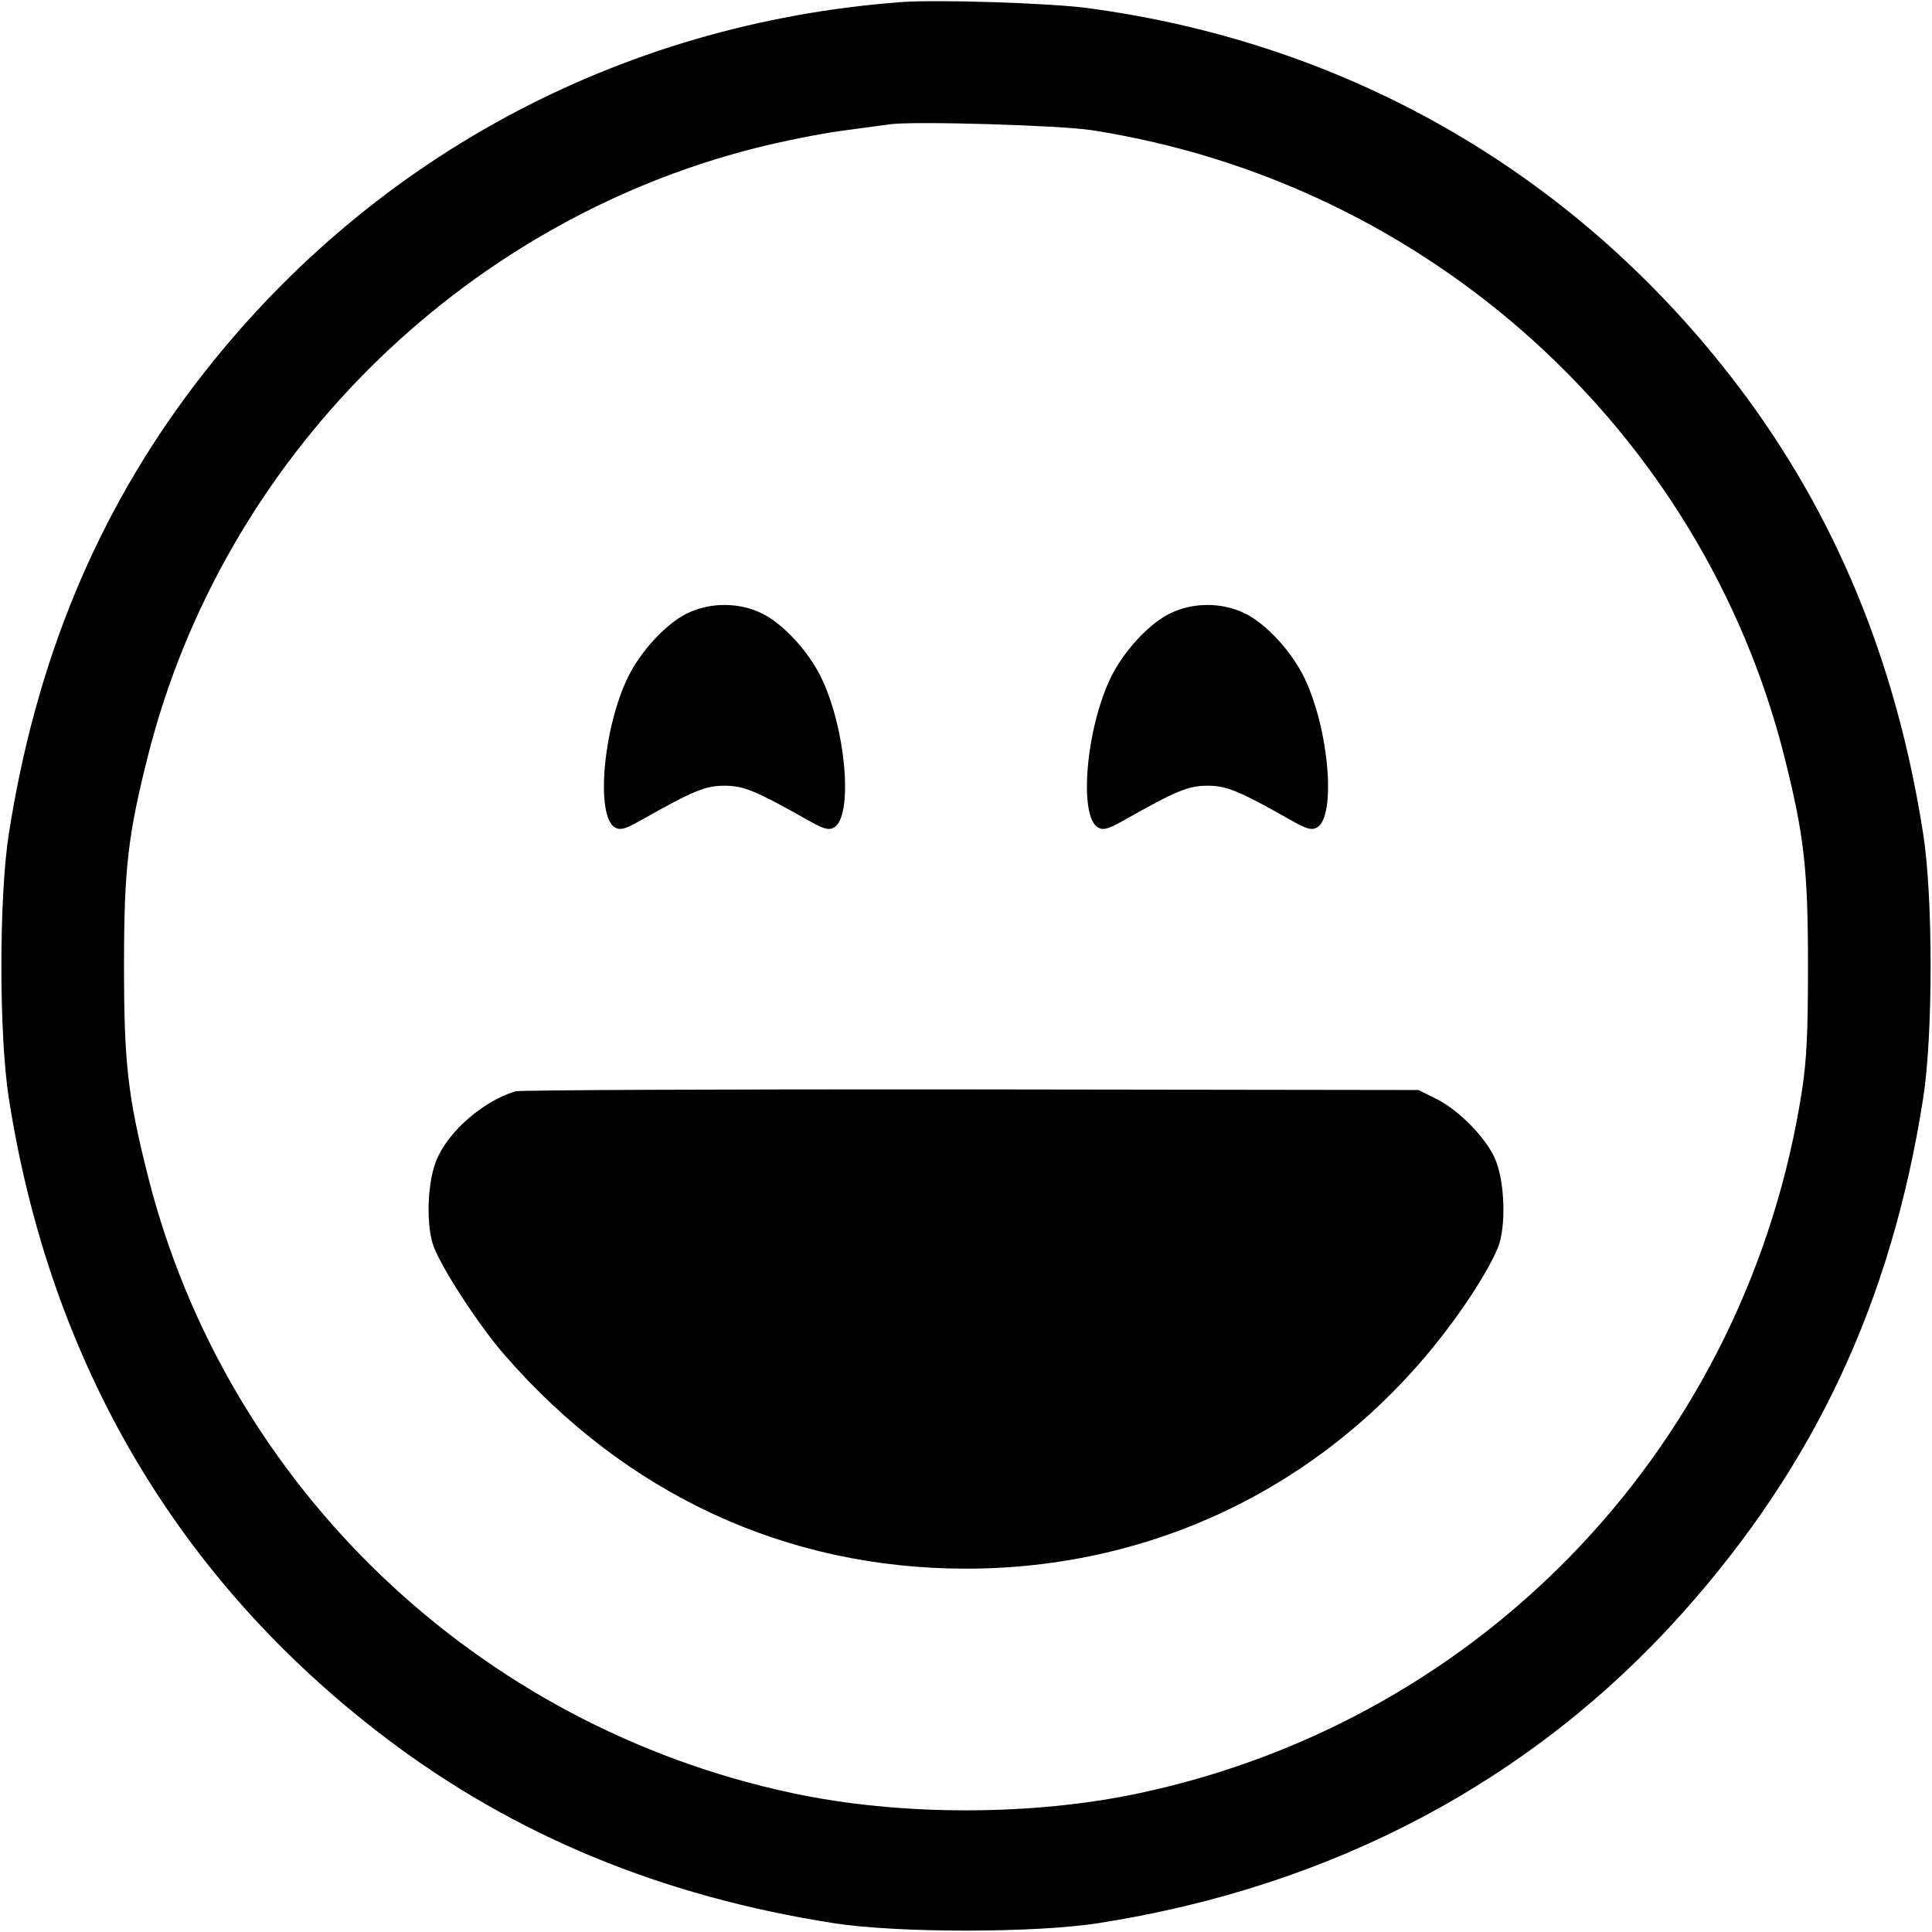 <svg width="16" height="16" fill="currentColor" xmlns="http://www.w3.org/2000/svg"><path d="M7.467 0.017 C 5.118 0.192,3.024 1.327,1.608 3.193 C 0.799 4.260,0.296 5.477,0.073 6.906 C -0.009 7.429,-0.009 8.571,0.073 9.094 C 0.415 11.288,1.476 13.089,3.195 14.393 C 4.257 15.199,5.481 15.705,6.906 15.927 C 7.429 16.009,8.571 16.009,9.094 15.927 C 11.038 15.624,12.690 14.748,13.930 13.362 C 15.030 12.133,15.665 10.775,15.927 9.094 C 16.009 8.571,16.009 7.429,15.927 6.906 C 15.705 5.481,15.199 4.257,14.393 3.195 C 13.070 1.452,11.180 0.355,9.000 0.066 C 8.688 0.025,7.760 -0.005,7.467 0.017 M9.040 1.078 C 11.831 1.511,14.104 3.571,14.781 6.281 C 14.942 6.924,14.973 7.204,14.973 8.000 C 14.973 8.555,14.962 8.775,14.924 9.027 C 14.474 11.939,12.308 14.238,9.437 14.850 C 8.548 15.040,7.452 15.040,6.563 14.850 C 3.952 14.294,1.876 12.308,1.227 9.747 C 1.059 9.083,1.027 8.807,1.027 8.000 C 1.027 7.193,1.059 6.917,1.227 6.253 C 1.847 3.807,3.806 1.848,6.253 1.227 C 6.473 1.171,6.797 1.106,6.973 1.083 C 7.149 1.059,7.329 1.035,7.373 1.029 C 7.574 1.002,8.774 1.037,9.040 1.078 M5.686 5.082 C 5.513 5.168,5.307 5.392,5.201 5.607 C 4.993 6.033,4.931 6.766,5.095 6.854 C 5.138 6.877,5.178 6.866,5.301 6.797 C 5.741 6.548,5.841 6.507,6.000 6.507 C 6.159 6.507,6.259 6.548,6.699 6.797 C 6.822 6.866,6.862 6.877,6.905 6.854 C 7.069 6.766,7.007 6.033,6.799 5.607 C 6.693 5.392,6.487 5.168,6.314 5.082 C 6.122 4.986,5.878 4.986,5.686 5.082 M9.686 5.082 C 9.513 5.168,9.307 5.392,9.201 5.607 C 8.993 6.033,8.931 6.766,9.095 6.854 C 9.138 6.877,9.178 6.866,9.301 6.797 C 9.741 6.548,9.841 6.507,10.000 6.507 C 10.159 6.507,10.259 6.548,10.699 6.797 C 10.822 6.866,10.862 6.877,10.905 6.854 C 11.069 6.766,11.007 6.033,10.799 5.607 C 10.693 5.392,10.487 5.168,10.314 5.082 C 10.122 4.986,9.878 4.986,9.686 5.082 M4.267 9.038 C 4.003 9.120,3.725 9.359,3.620 9.594 C 3.544 9.765,3.526 10.101,3.582 10.296 C 3.631 10.462,3.955 10.965,4.182 11.225 C 5.186 12.377,6.513 12.991,8.000 12.991 C 9.696 12.991,11.219 12.173,12.168 10.751 C 12.291 10.567,12.393 10.381,12.418 10.296 C 12.474 10.101,12.456 9.765,12.380 9.593 C 12.302 9.419,12.080 9.193,11.898 9.102 L 11.747 9.027 8.040 9.022 C 6.001 9.020,4.303 9.027,4.267 9.038 " stroke="none" fill-rule="evenodd"></path></svg>